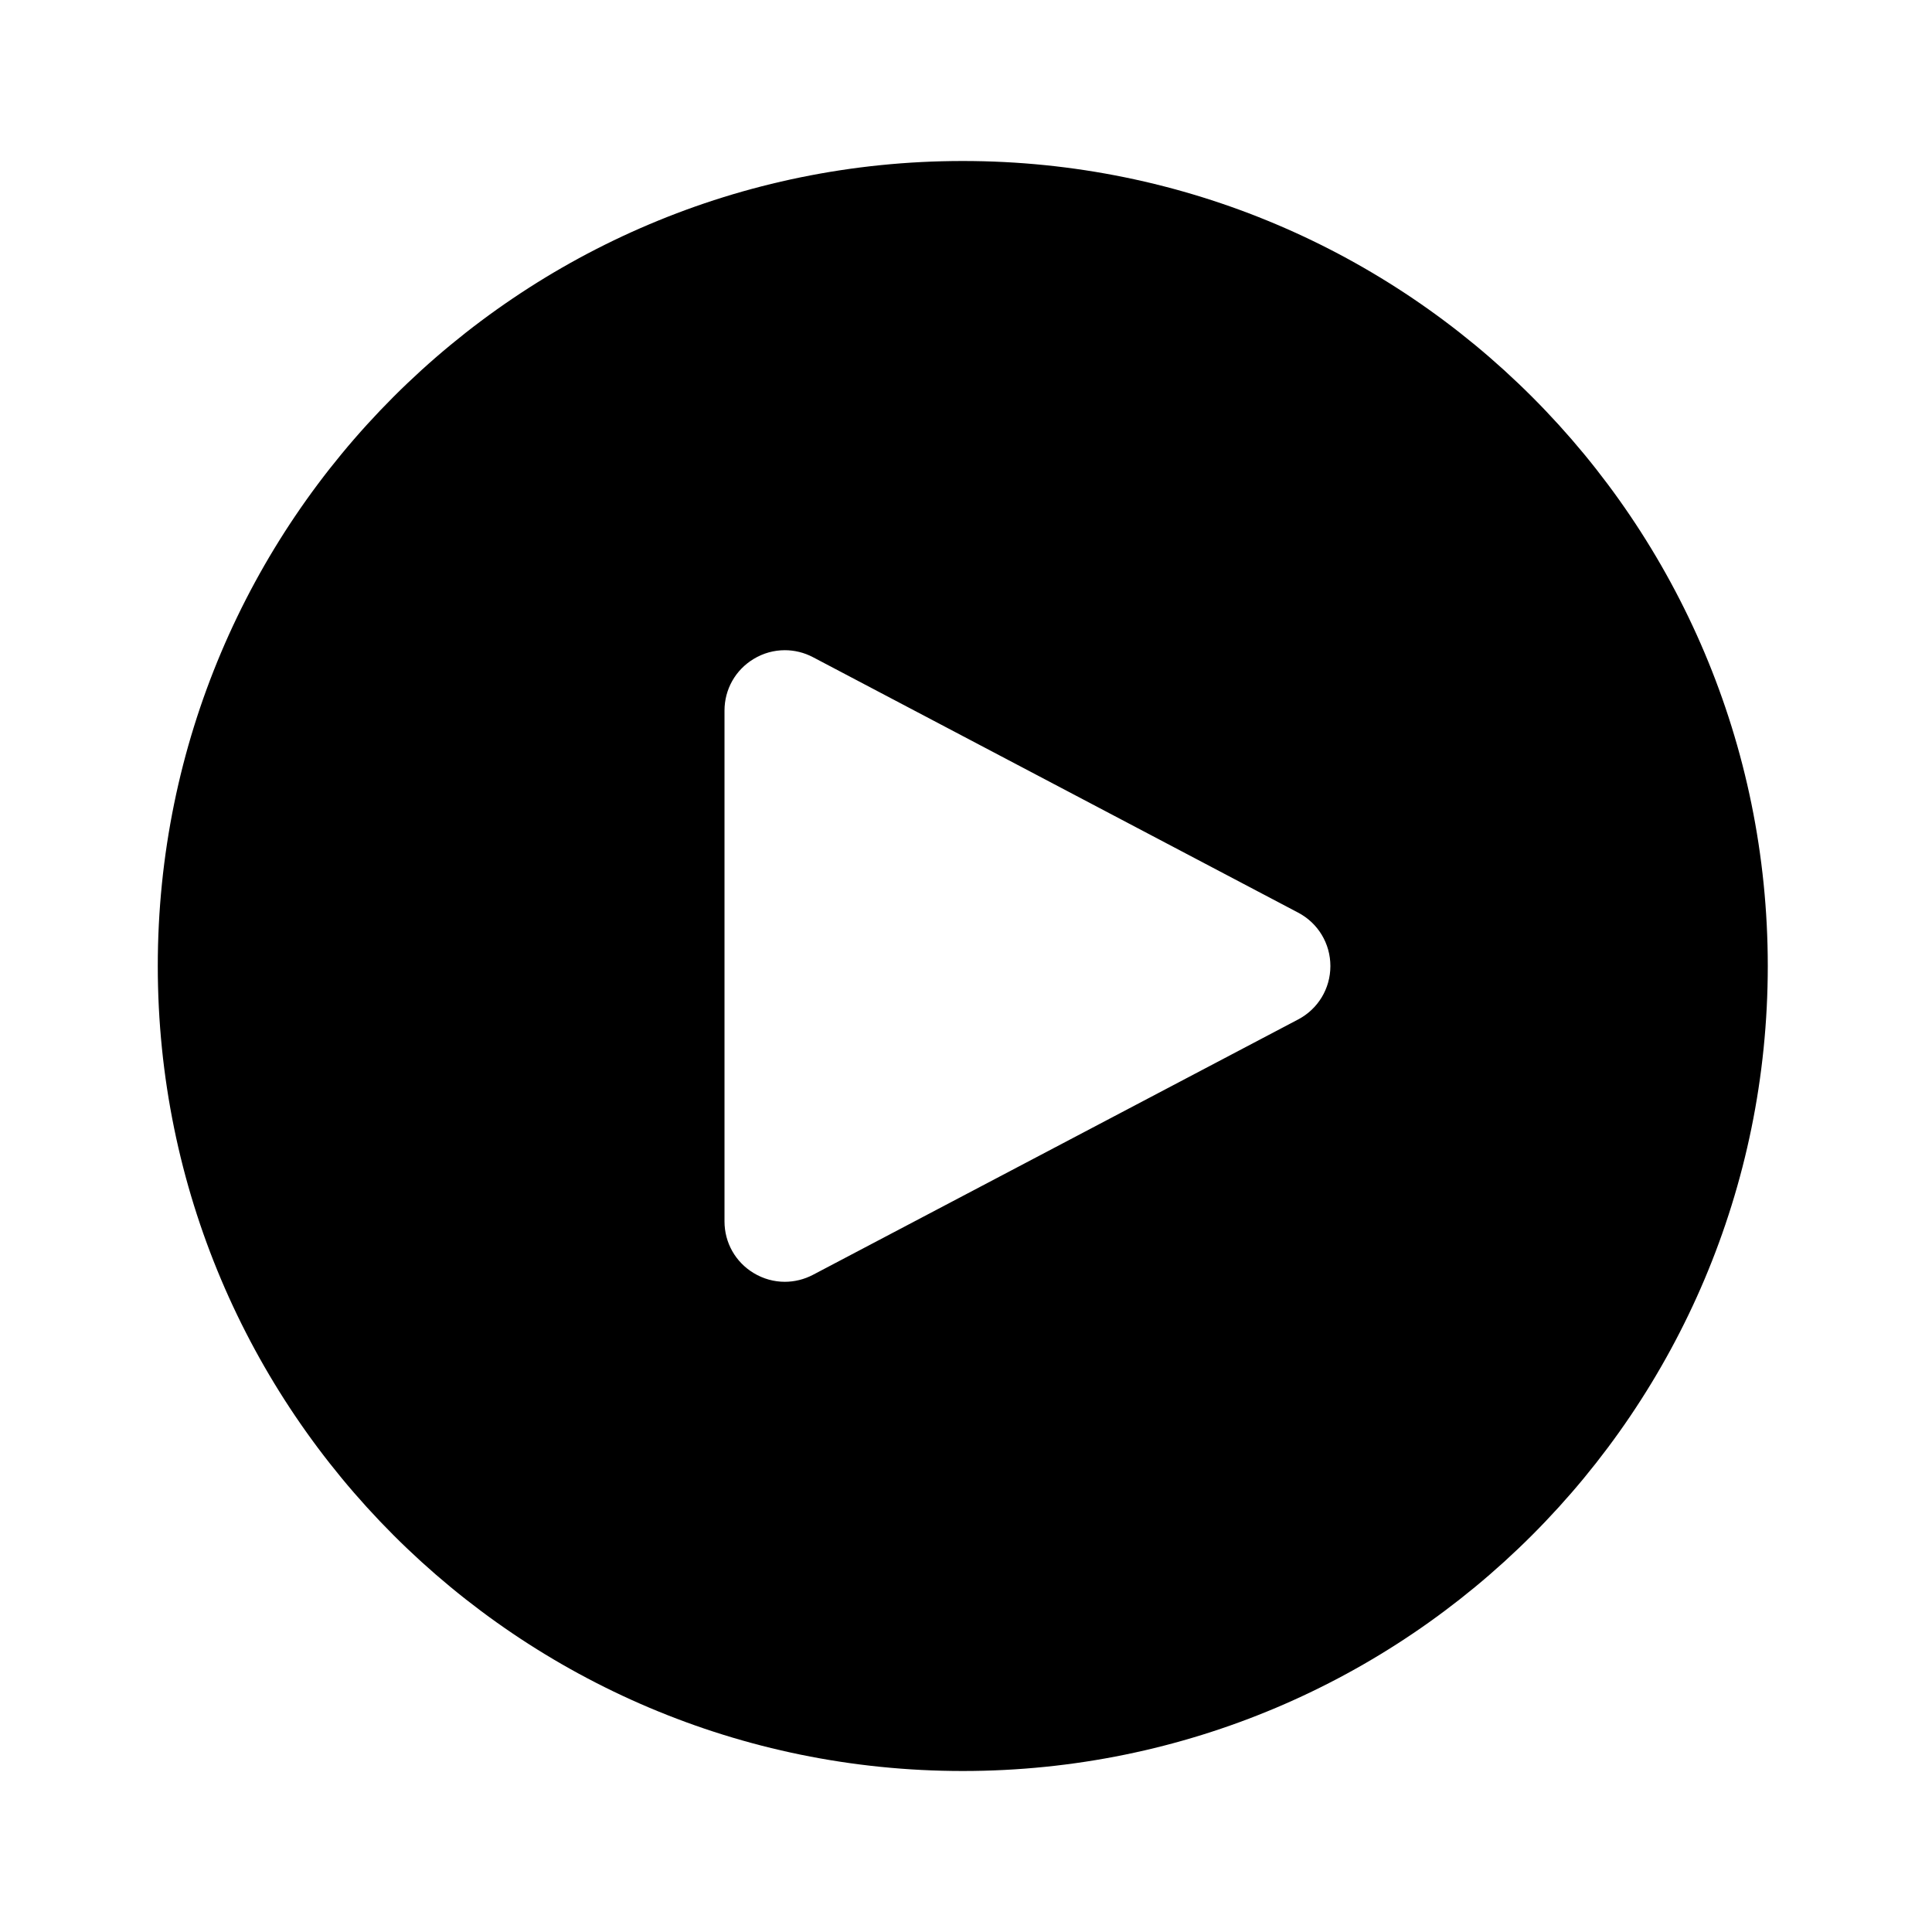 <svg xmlns="http://www.w3.org/2000/svg"  viewBox="0 0 48 48" width="144px" height="144px"><path d="M 23.92 4 C 12.874 4 3.92 12.954 3.92 24 C 3.92 35.046 12.874 44 23.92 44 C 34.966 44 43.92 35.046 43.92 24 C 43.92 12.954 34.966 4 23.92 4 z M 19.498 16.154 C 19.737 16.154 19.977 16.211 20.199 16.328 L 32.252 22.674 C 32.747 22.934 33.054 23.443 33.053 24.002 C 33.053 24.561 32.747 25.068 32.252 25.328 L 20.199 31.672 C 19.978 31.788 19.737 31.846 19.498 31.846 C 19.23 31.846 18.964 31.773 18.725 31.629 C 18.271 31.355 18 30.874 18 30.344 L 18 17.656 C 18 17.126 18.271 16.645 18.725 16.371 C 18.964 16.226 19.231 16.154 19.498 16.154 z"/></svg>